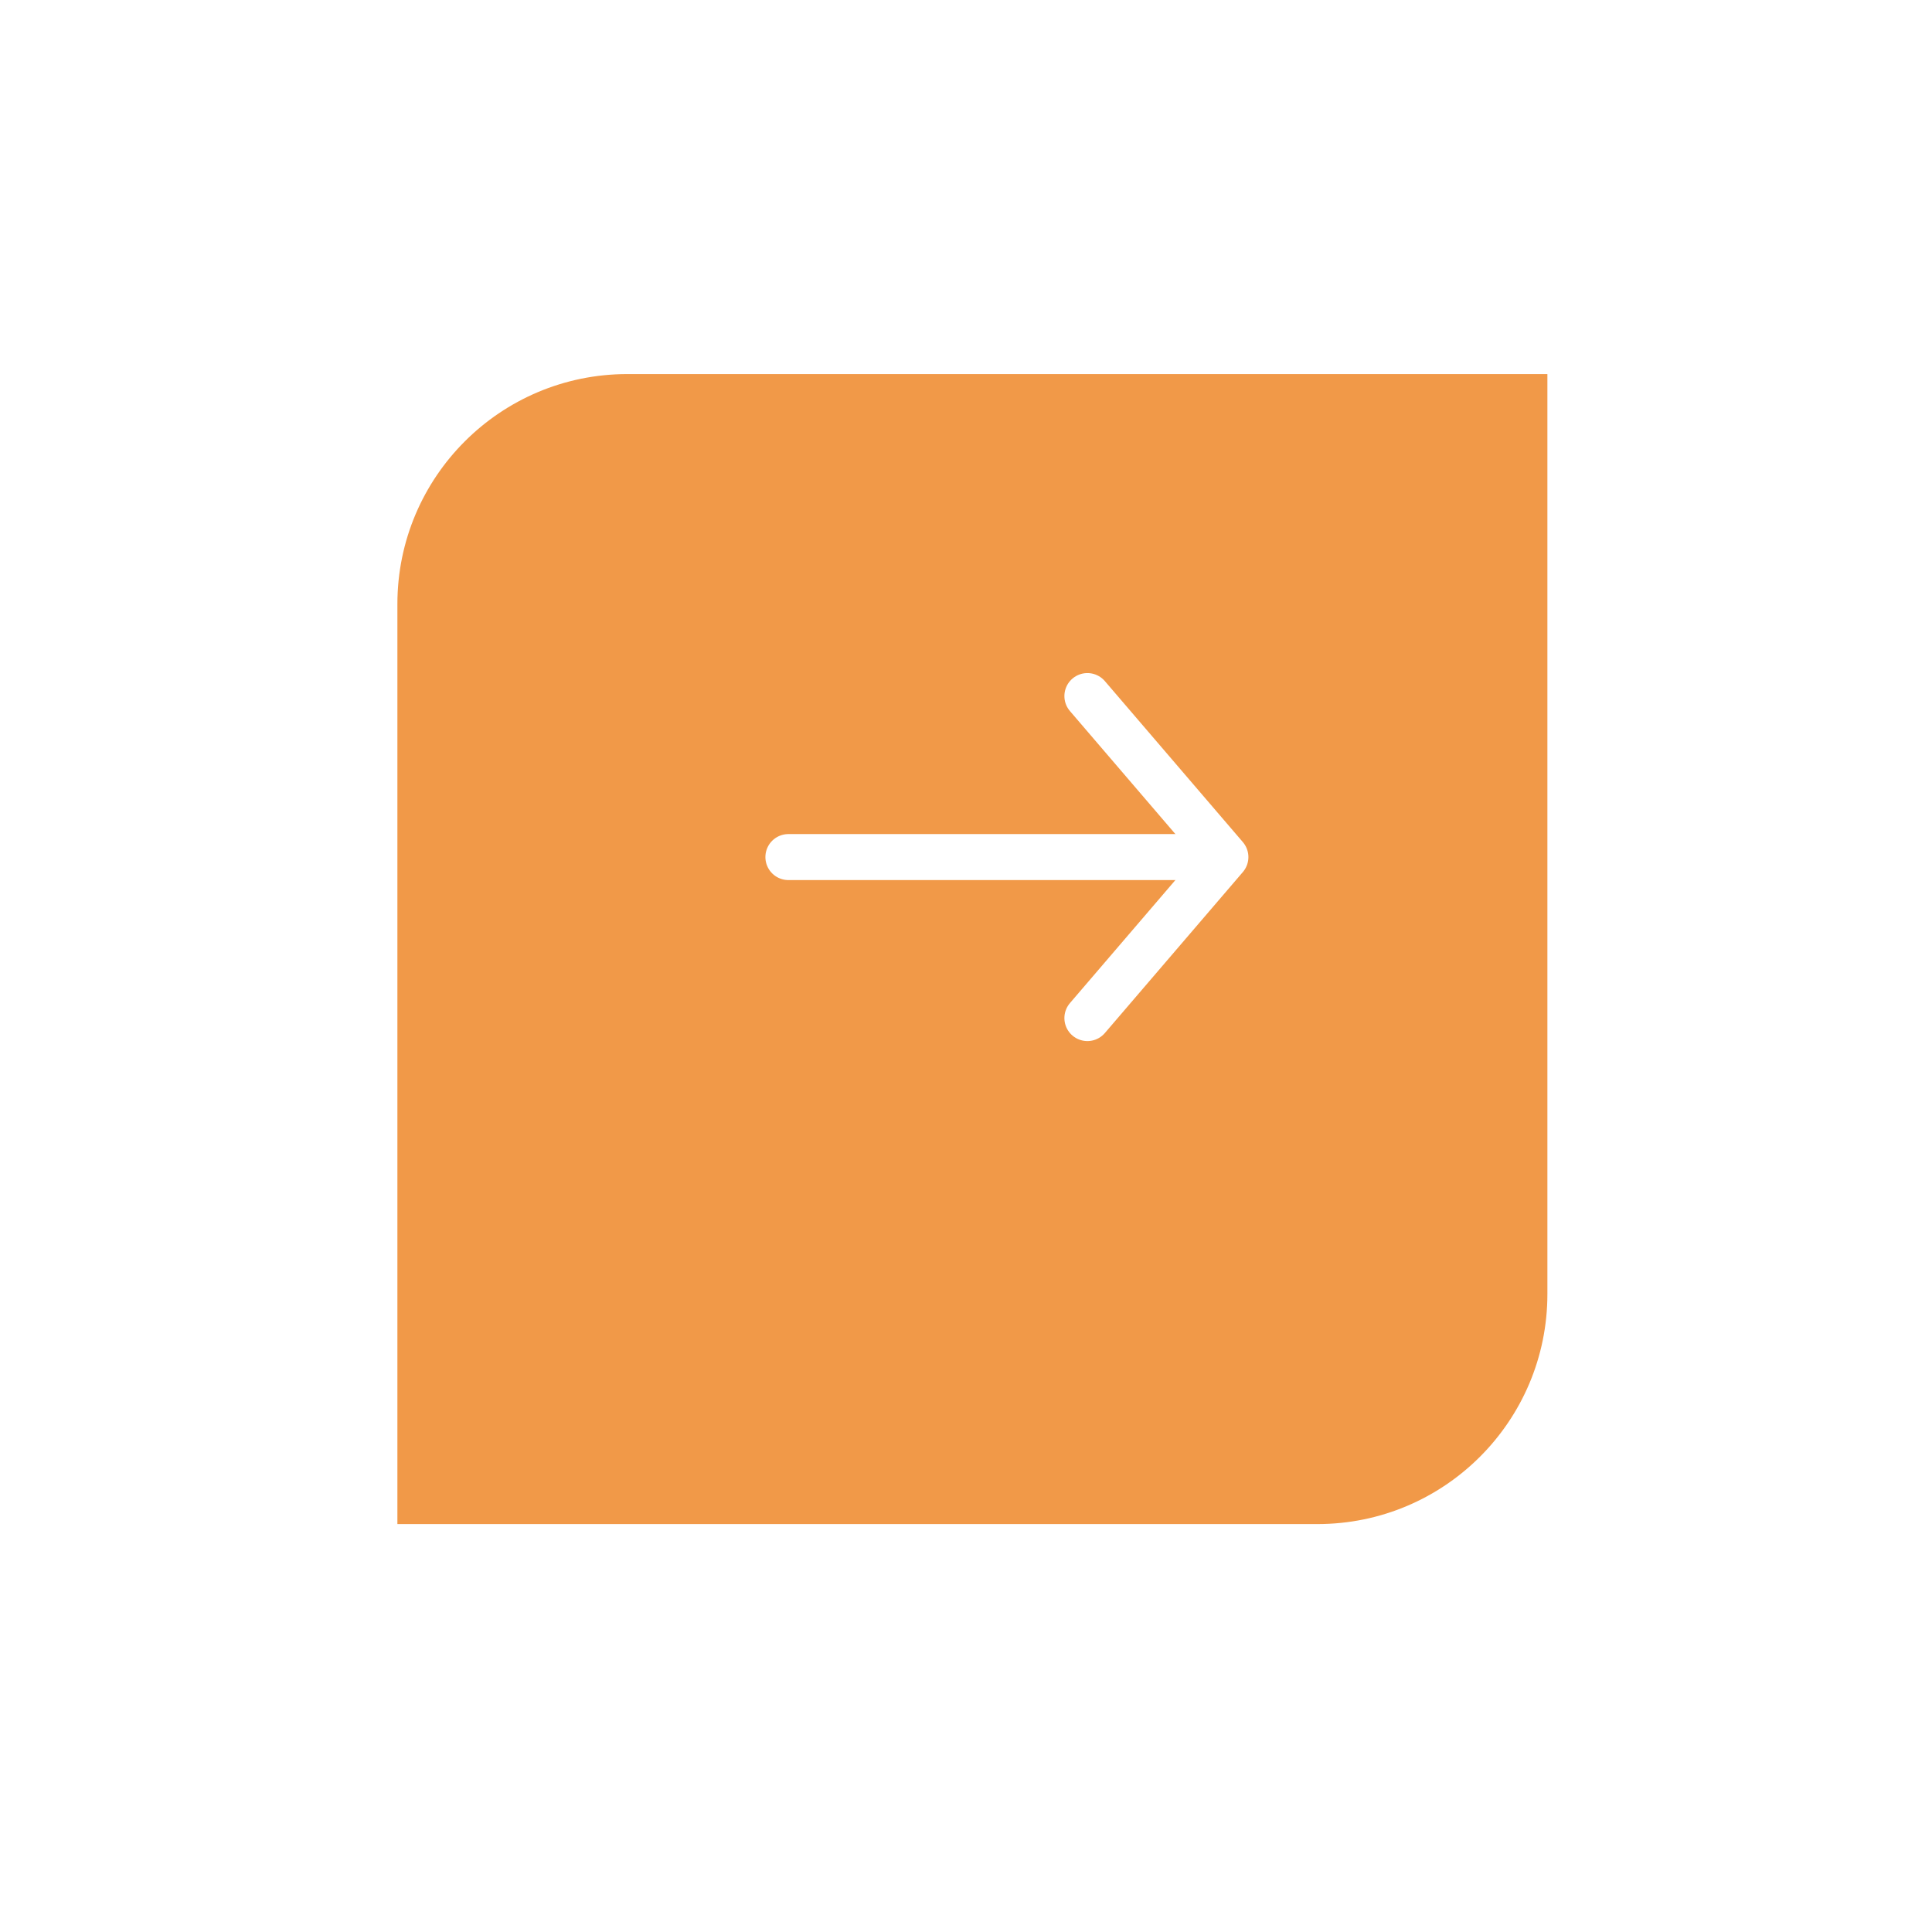 <svg width="42" height="42" viewBox="0 0 42 42" fill="none" xmlns="http://www.w3.org/2000/svg">
<g filter="url(#filter0_d_33_6376)">
<path d="M8.639 11.132C8.639 8.37 10.877 6.132 13.639 6.132H33.639V26.132C33.639 28.893 31.4 31.132 28.639 31.132H8.639V11.132Z" fill="#F19948"/>
</g>
<path d="M23.639 15.132L26.639 18.632L23.639 22.132" stroke="white" stroke-linecap="round" stroke-linejoin="round"/>
<line x1="26.139" y1="18.632" x2="17.139" y2="18.632" stroke="white" stroke-linecap="round" stroke-linejoin="round"/>
<defs>
<filter id="filter0_d_33_6376" x="0.639" y="0.132" width="41" height="41" filterUnits="userSpaceOnUse" color-interpolation-filters="sRGB">
<feFlood flood-opacity="0" result="BackgroundImageFix"/>
<feColorMatrix in="SourceAlpha" type="matrix" values="0 0 0 0 0 0 0 0 0 0 0 0 0 0 0 0 0 0 127 0" result="hardAlpha"/>
<feOffset dy="2"/>
<feGaussianBlur stdDeviation="4"/>
<feColorMatrix type="matrix" values="0 0 0 0 0 0 0 0 0 0 0 0 0 0 0 0 0 0 0.08 0"/>
<feBlend mode="normal" in2="BackgroundImageFix" result="effect1_dropShadow_33_6376"/>
<feBlend mode="normal" in="SourceGraphic" in2="effect1_dropShadow_33_6376" result="shape"/>
</filter>
</defs>
</svg>

